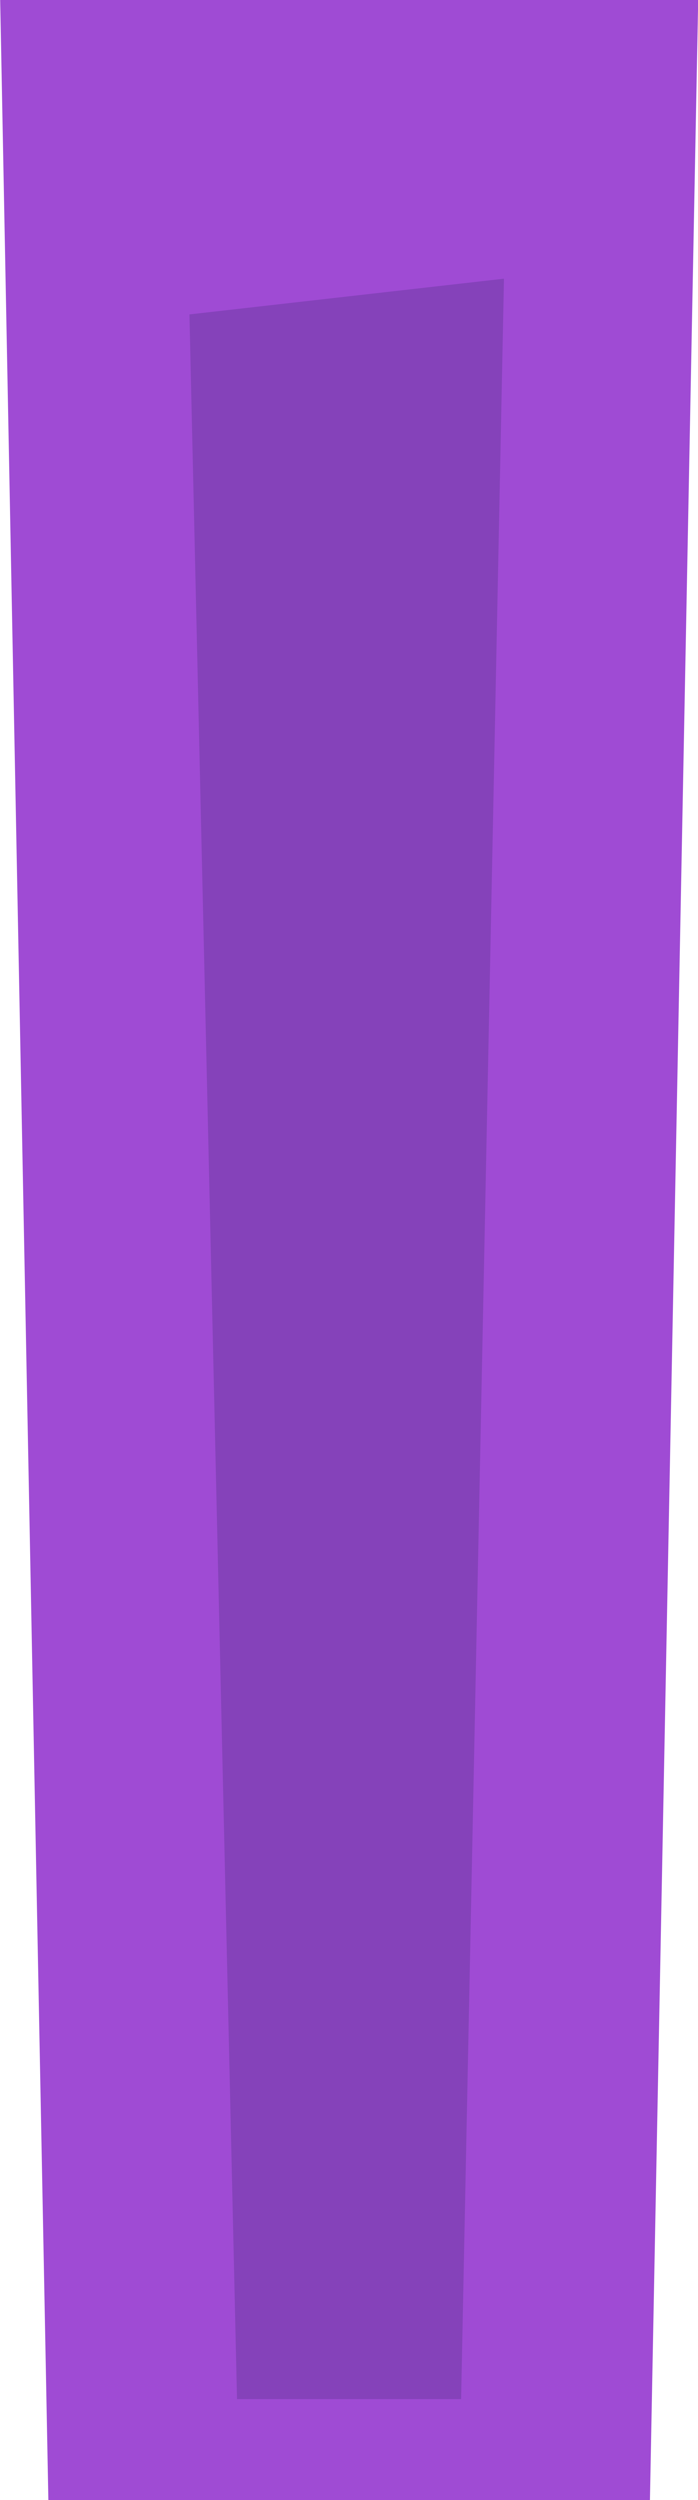 <svg id="Layer_1" data-name="Layer 1" xmlns="http://www.w3.org/2000/svg" viewBox="0 0 114 408">
    <defs>
        <style>.cls-1{fill:#8542ba;fill-rule:evenodd;}.cls-2{fill:#9f4bd4;}</style>
    </defs>
    <polygon class="cls-1" points="22.93 45.59 90.42 37.75 81.06 398.26 28.89 398.26 22.93 45.59"/>
    <path class="cls-2" d="M564,1910.69l7.87,408h98.25l7.88-408Zm75.28,391.52H602.68L594.91,1962l51.37-5.83Z" transform="translate(-563.97 -1910.69)"/>
</svg>
